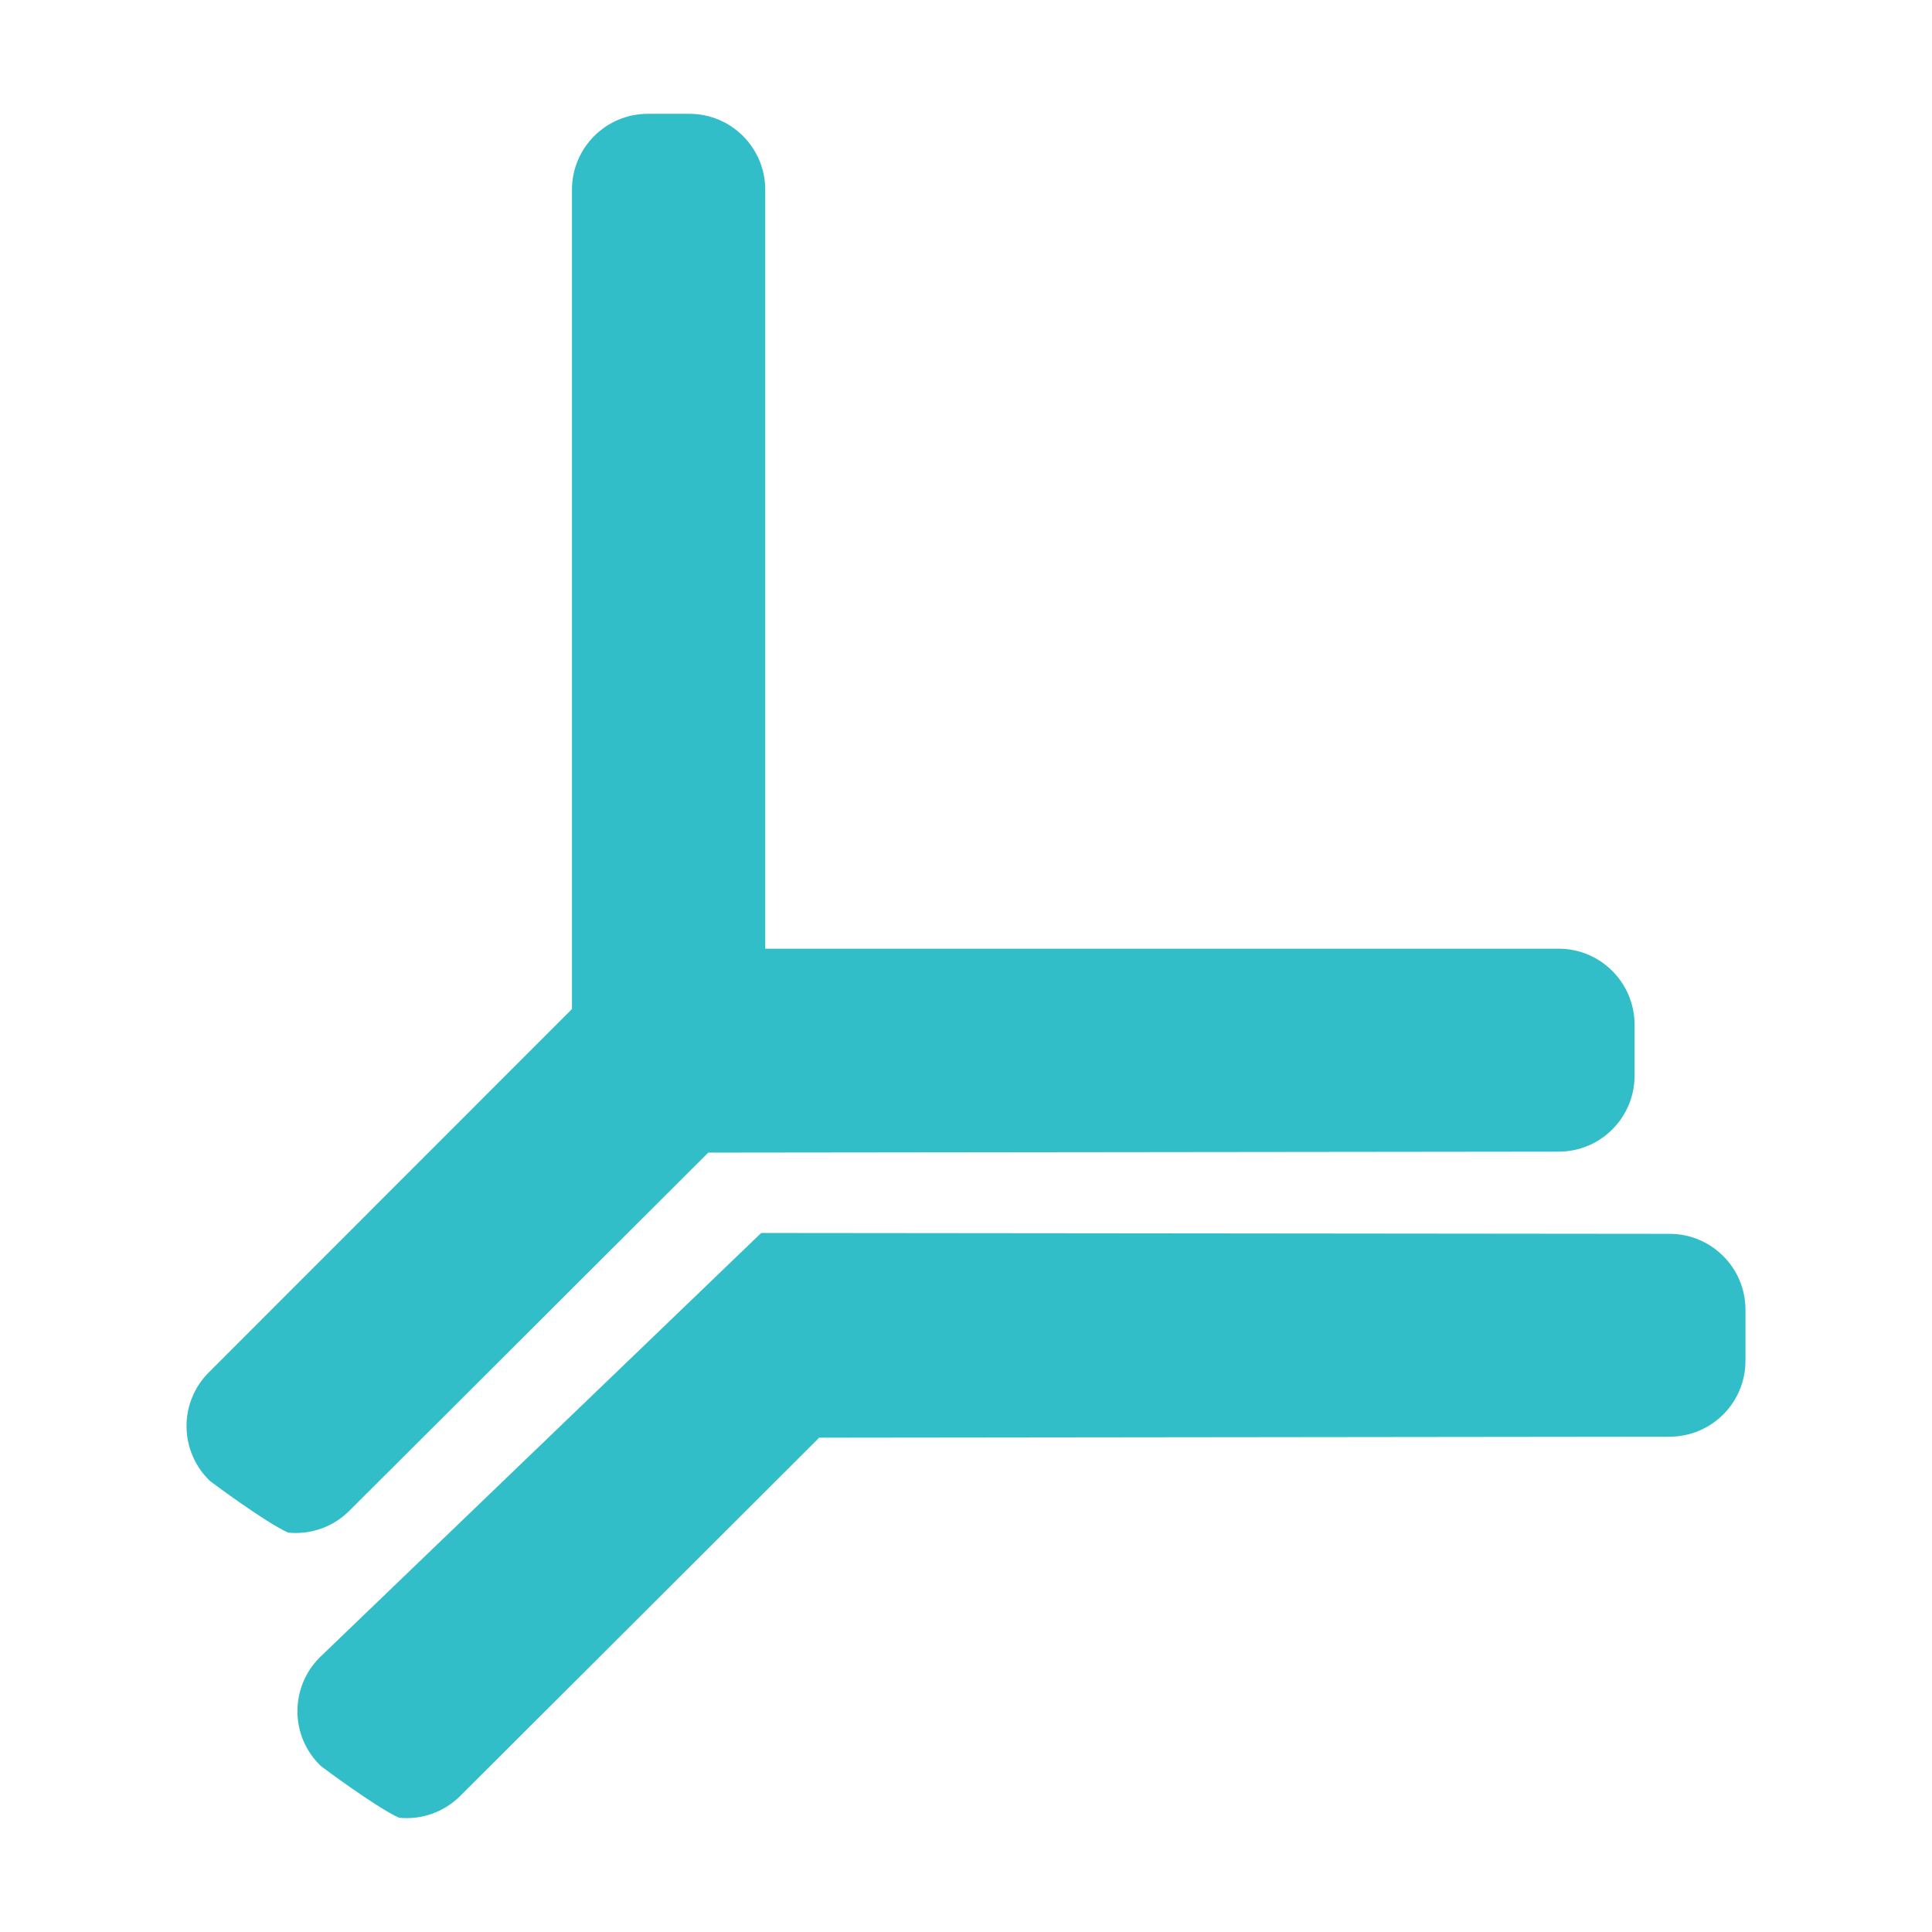 <svg viewBox="0 0 22 22" xmlns="http://www.w3.org/2000/svg"><path fill="rgb(50, 190, 200)" d="m8.714 2.16v8.643h9.035c.477 0 .864.388.864.865v.581c0 .477-.386.864-.863.865l-9.685.011c-1.143 1.143-4.088 4.079-4.088 4.079-.183.184-.439.274-.696.248-.264-.118-.889-.587-.889-.587-.169-.161-.265-.383-.268-.616-.003-.232.088-.456.253-.621l4.136-4.138v-9.33c0-.477.387-.864.864-.864h.473c.477 0 .864.387.864.864zm-.046 11.88 10.344.01c.477 0 .864.387.864.864v.582c0 .477-.386.863-.864.864l-9.684.011c-1.144 1.144-4.088 4.08-4.088 4.08-.183.183-.439.274-.696.248-.264-.119-.889-.588-.889-.588-.169-.161-.266-.383-.268-.615-.003-.233.088-.457.253-.622z"/></svg>